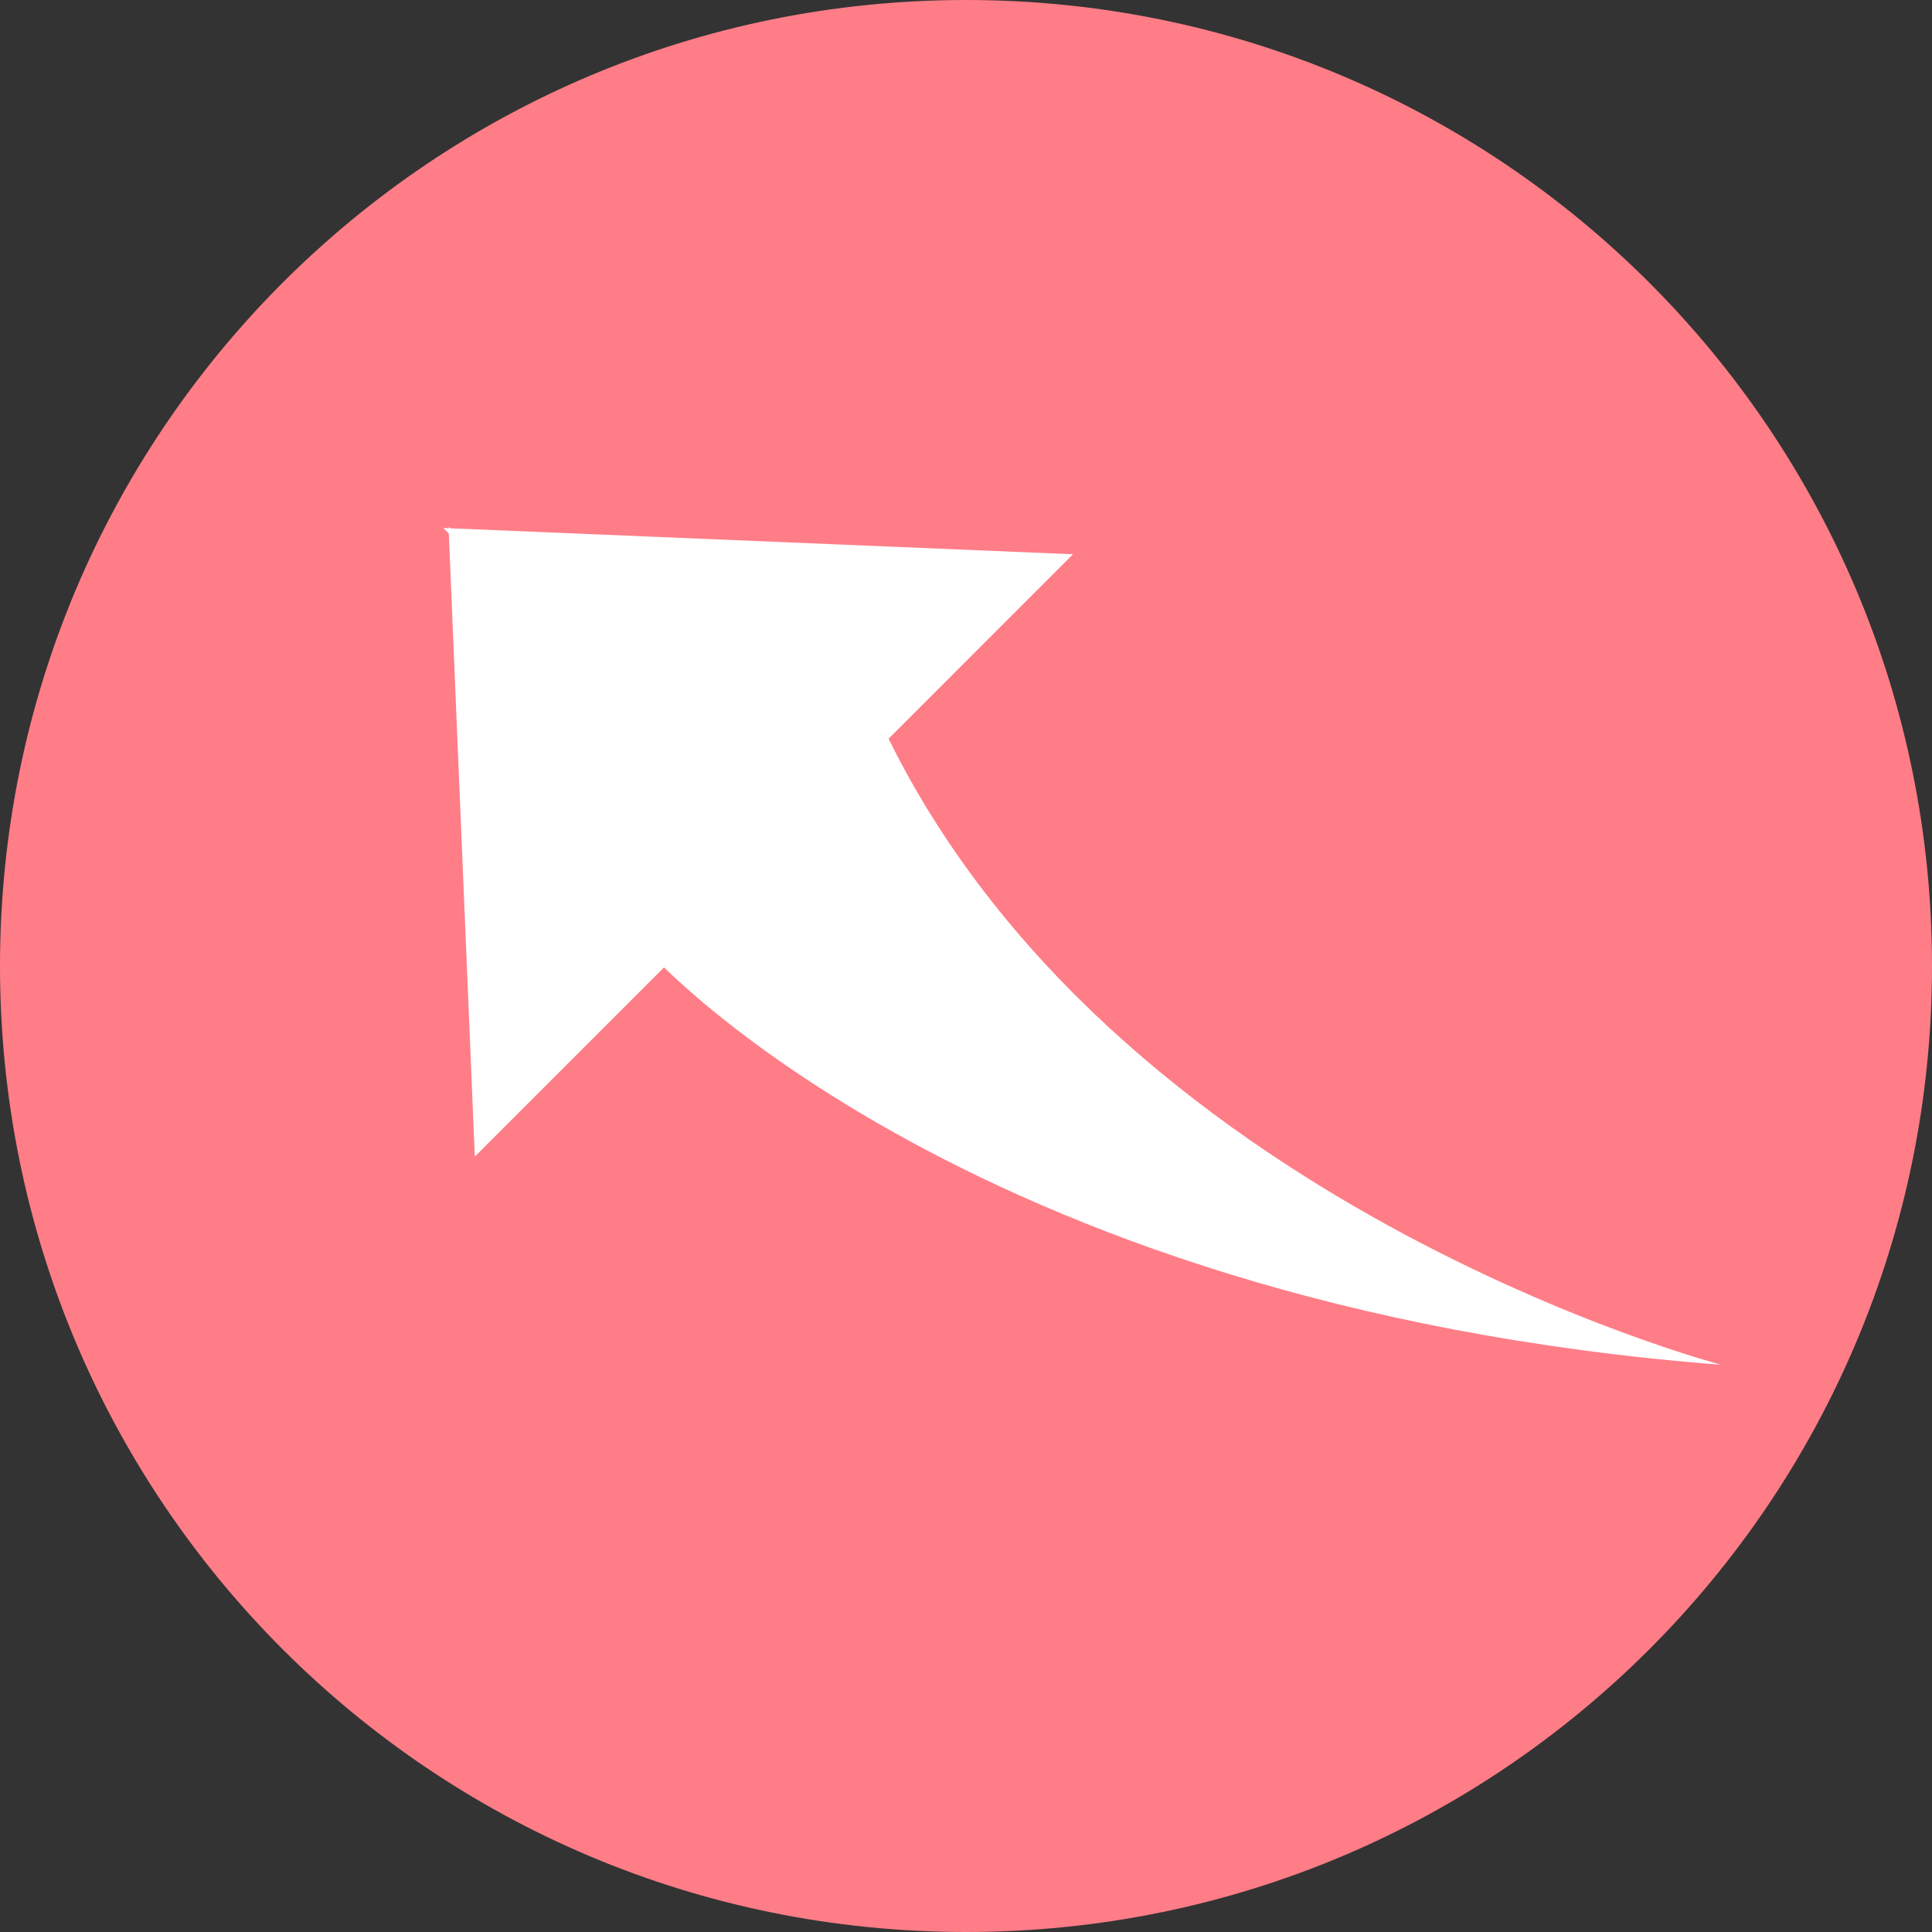<svg xmlns="http://www.w3.org/2000/svg" viewBox="0 0 231 231" width="231" height="231">
	<rect x="0" y="0" width="231" height="231" fill="#333333" stroke="none"/>
	<style>
		tspan { white-space:pre }
		.shp0 { fill: #ff7d87 } 
		.shp1 { fill: #ffffff } 
	</style>
	<path id="Shape 1" class="shp0" d="M115.5 231C51.63 231 0 179.37 0 115.5C0 51.63 51.63 0 115.5 0C179.37 0 231 51.63 231 115.5C231 179.37 179.37 231 115.5 231Z" />
	<path id="Shape 5" class="shp1" d="M76.67 112.7C76.17 112.76 114.3 156.12 205.8 163.18C205.8 163.18 132.75 144.03 105.6 87L81.8 112.18" />
	<path id="Shape 4" class="shp1" d="M53.63 63L92.84 102.22L56.77 138.29L53.63 63Z" />
	<path id="Shape 4 copy" class="shp1" d="M53 63.13L92.22 102.35L128.29 66.27L53 63.13Z" />
</svg>